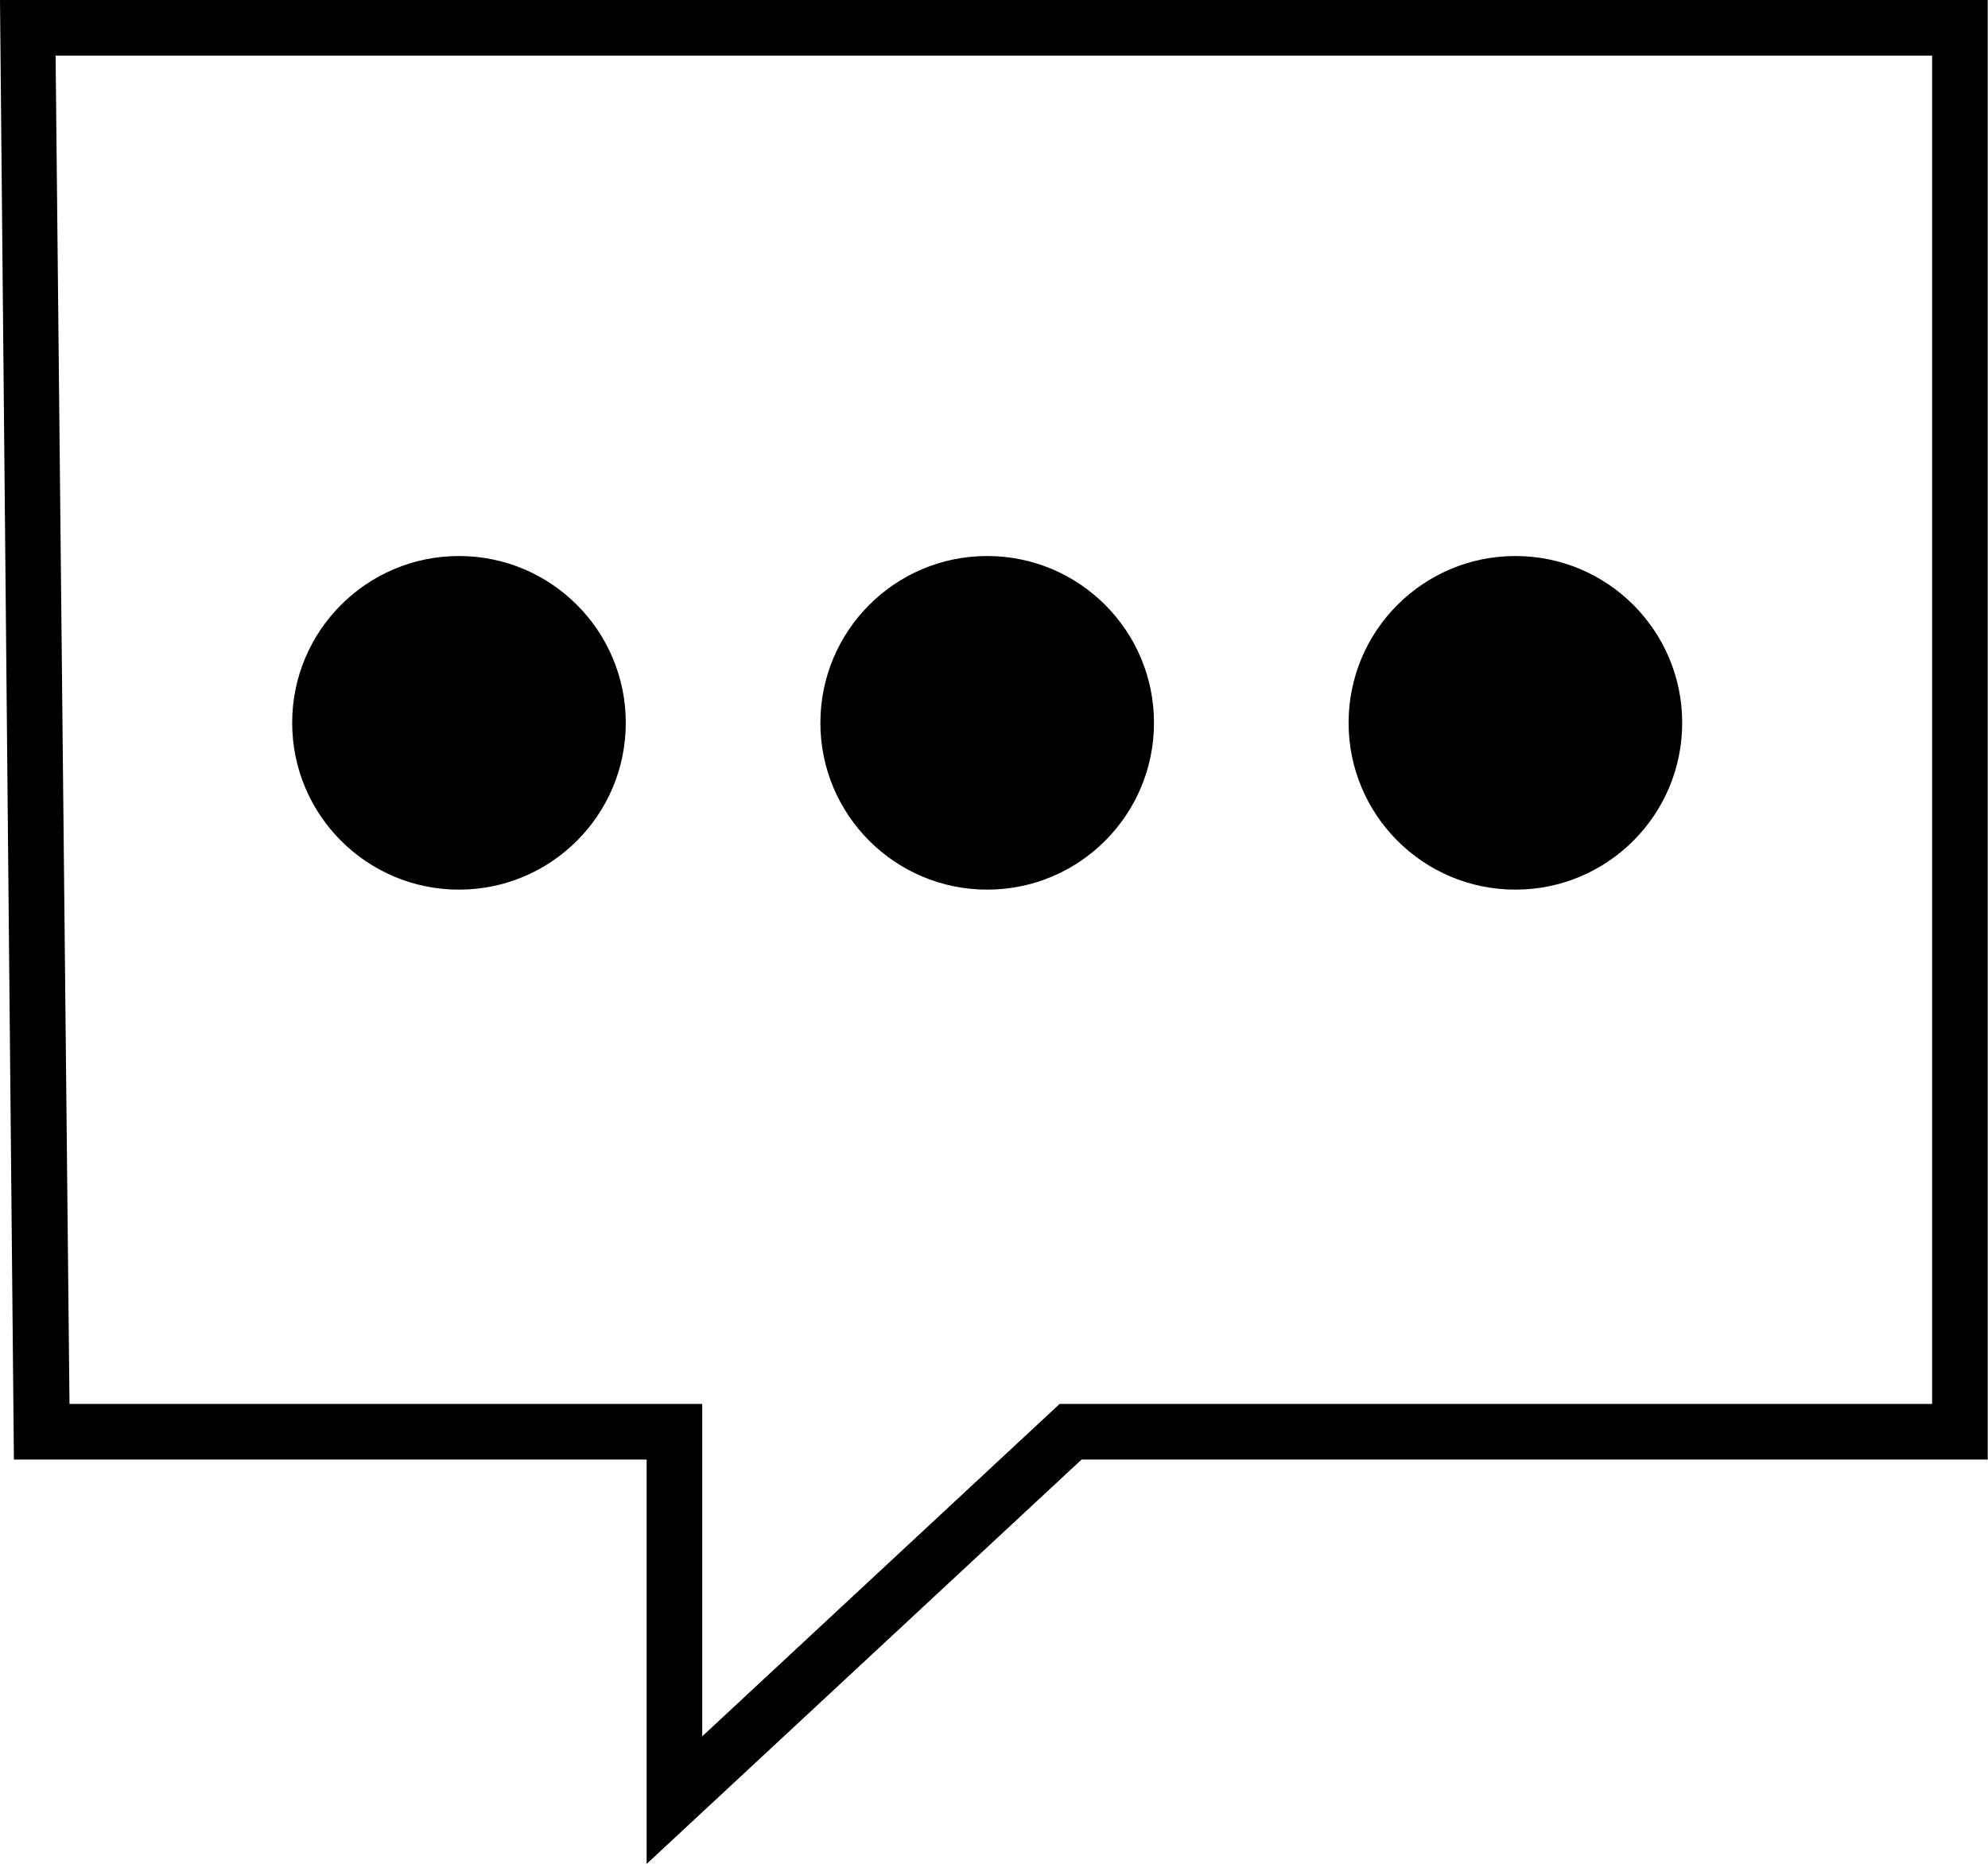 <svg xmlns="http://www.w3.org/2000/svg" viewBox="0 0 143.02 134.09"><title>message-icon-nav</title><g id="Layer_2" data-name="Layer 2"><g id="message-icon-nav"><path d="M0,0,1,105H46.52v29.09L77.81,105H143V0ZM139,101H76.23L50.52,124.91V101H5L4,4H139Z"/><circle cx="33.02" cy="52" r="12"/><circle cx="71.02" cy="52" r="12"/><circle cx="109.02" cy="52" r="12"/></g></g></svg>